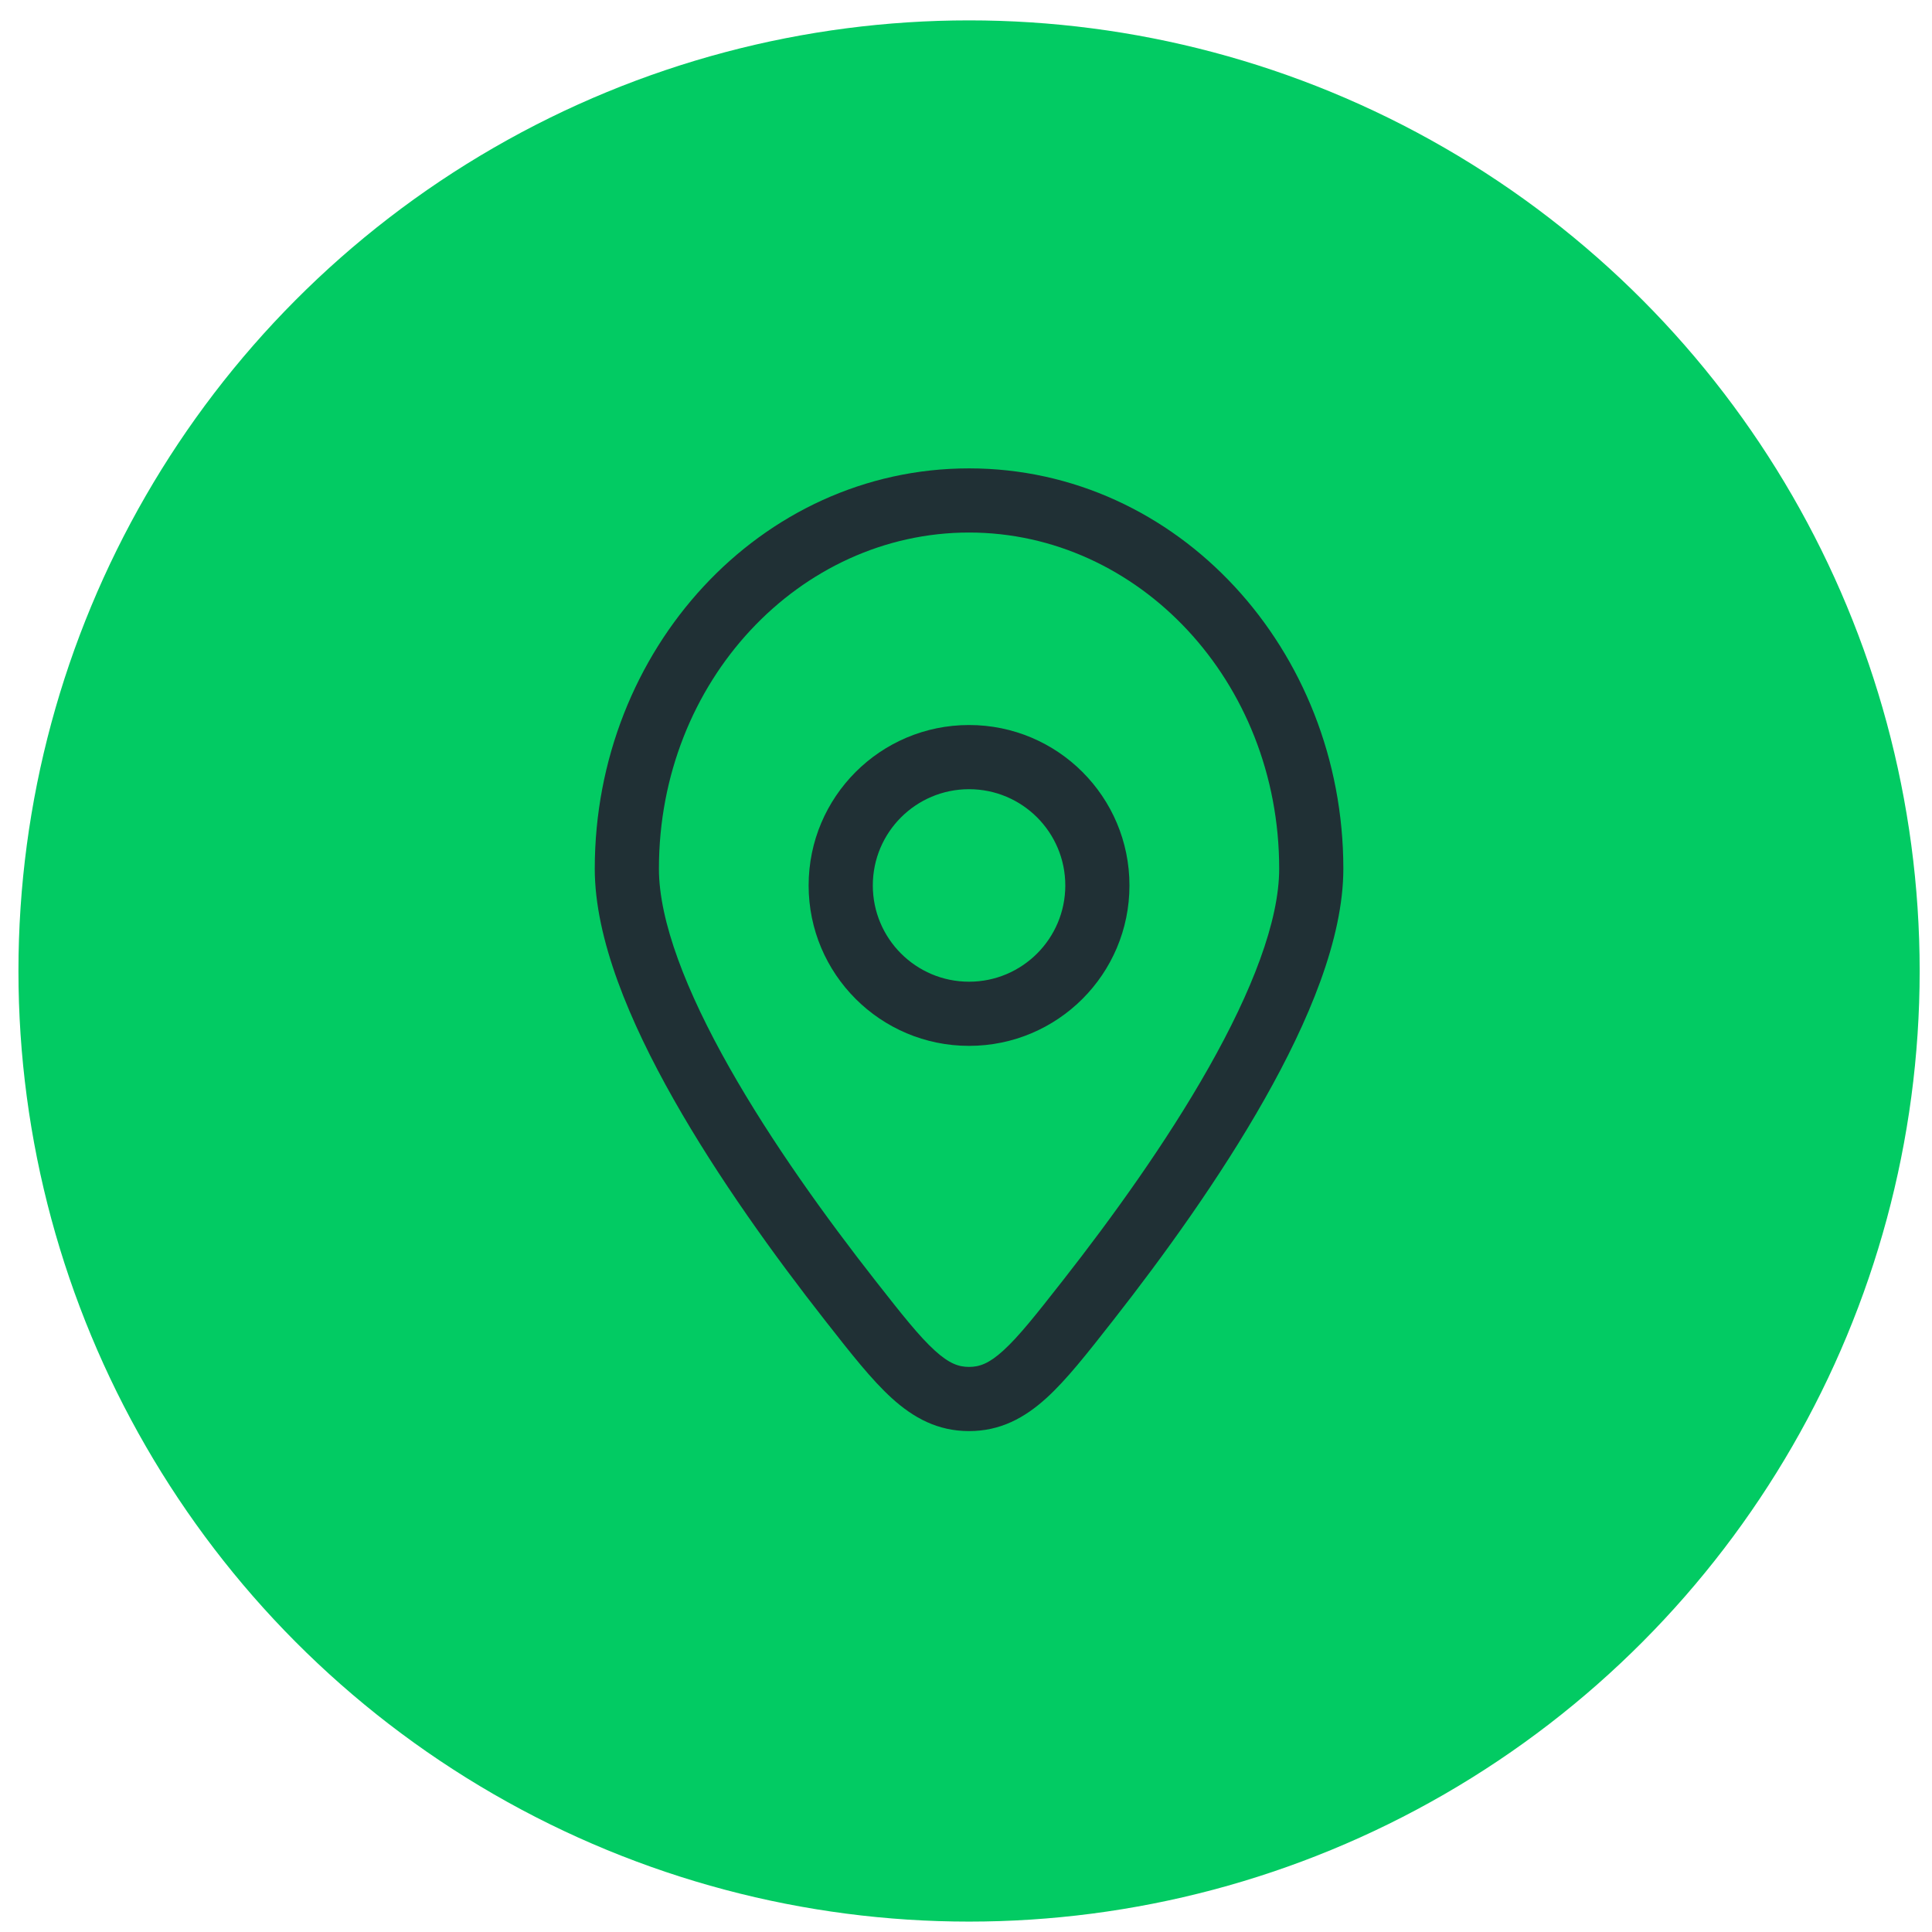 <svg width="86" height="86" viewBox="0 0 86 86" fill="none" xmlns="http://www.w3.org/2000/svg">
<circle cx="43.136" cy="43.222" r="42.315" fill="#02CB63"/>
<g clip-path="url(#clip0_10801_4312)">
<path fill-rule="evenodd" clip-rule="evenodd" d="M43.136 32.273C39.192 32.273 35.995 35.471 35.995 39.414C35.995 43.358 39.192 46.555 43.136 46.555C47.08 46.555 50.276 43.358 50.276 39.414C50.276 35.471 47.08 32.273 43.136 32.273ZM38.852 39.414C38.852 37.048 40.77 35.13 43.136 35.13C45.502 35.13 47.42 37.048 47.42 39.414C47.42 41.78 45.502 43.699 43.136 43.699C40.77 43.699 38.852 41.78 38.852 39.414Z" fill="#203035"/>
<path fill-rule="evenodd" clip-rule="evenodd" d="M43.136 20.849C33.837 20.849 26.475 28.927 26.475 38.669C26.475 41.793 28.027 45.472 29.98 48.924C31.964 52.433 34.497 55.935 36.717 58.767L36.791 58.861C37.875 60.243 38.798 61.421 39.694 62.234C40.67 63.121 41.748 63.703 43.136 63.703C44.524 63.703 45.601 63.121 46.578 62.234C47.474 61.421 48.397 60.243 49.481 58.861L49.555 58.767C51.775 55.935 54.308 52.433 56.292 48.924C58.245 45.472 59.797 41.793 59.797 38.669C59.797 28.927 52.435 20.849 43.136 20.849ZM29.331 38.669C29.331 30.304 35.608 23.705 43.136 23.705C50.663 23.705 56.941 30.304 56.941 38.669C56.941 41.004 55.723 44.13 53.806 47.518C51.921 50.851 49.485 54.227 47.307 57.004C46.129 58.507 45.353 59.489 44.658 60.12C44.024 60.696 43.601 60.846 43.136 60.846C42.671 60.846 42.248 60.696 41.614 60.12C40.919 59.489 40.143 58.507 38.965 57.004C36.787 54.227 34.351 50.851 32.466 47.518C30.549 44.13 29.331 41.004 29.331 38.669Z" fill="#203035"/>
</g>
<defs>
<clipPath id="clip0_10801_4312">
<rect width="45.7" height="45.7" fill="white" transform="translate(20.286 20.372)"/>
</clipPath>
</defs>
</svg>
